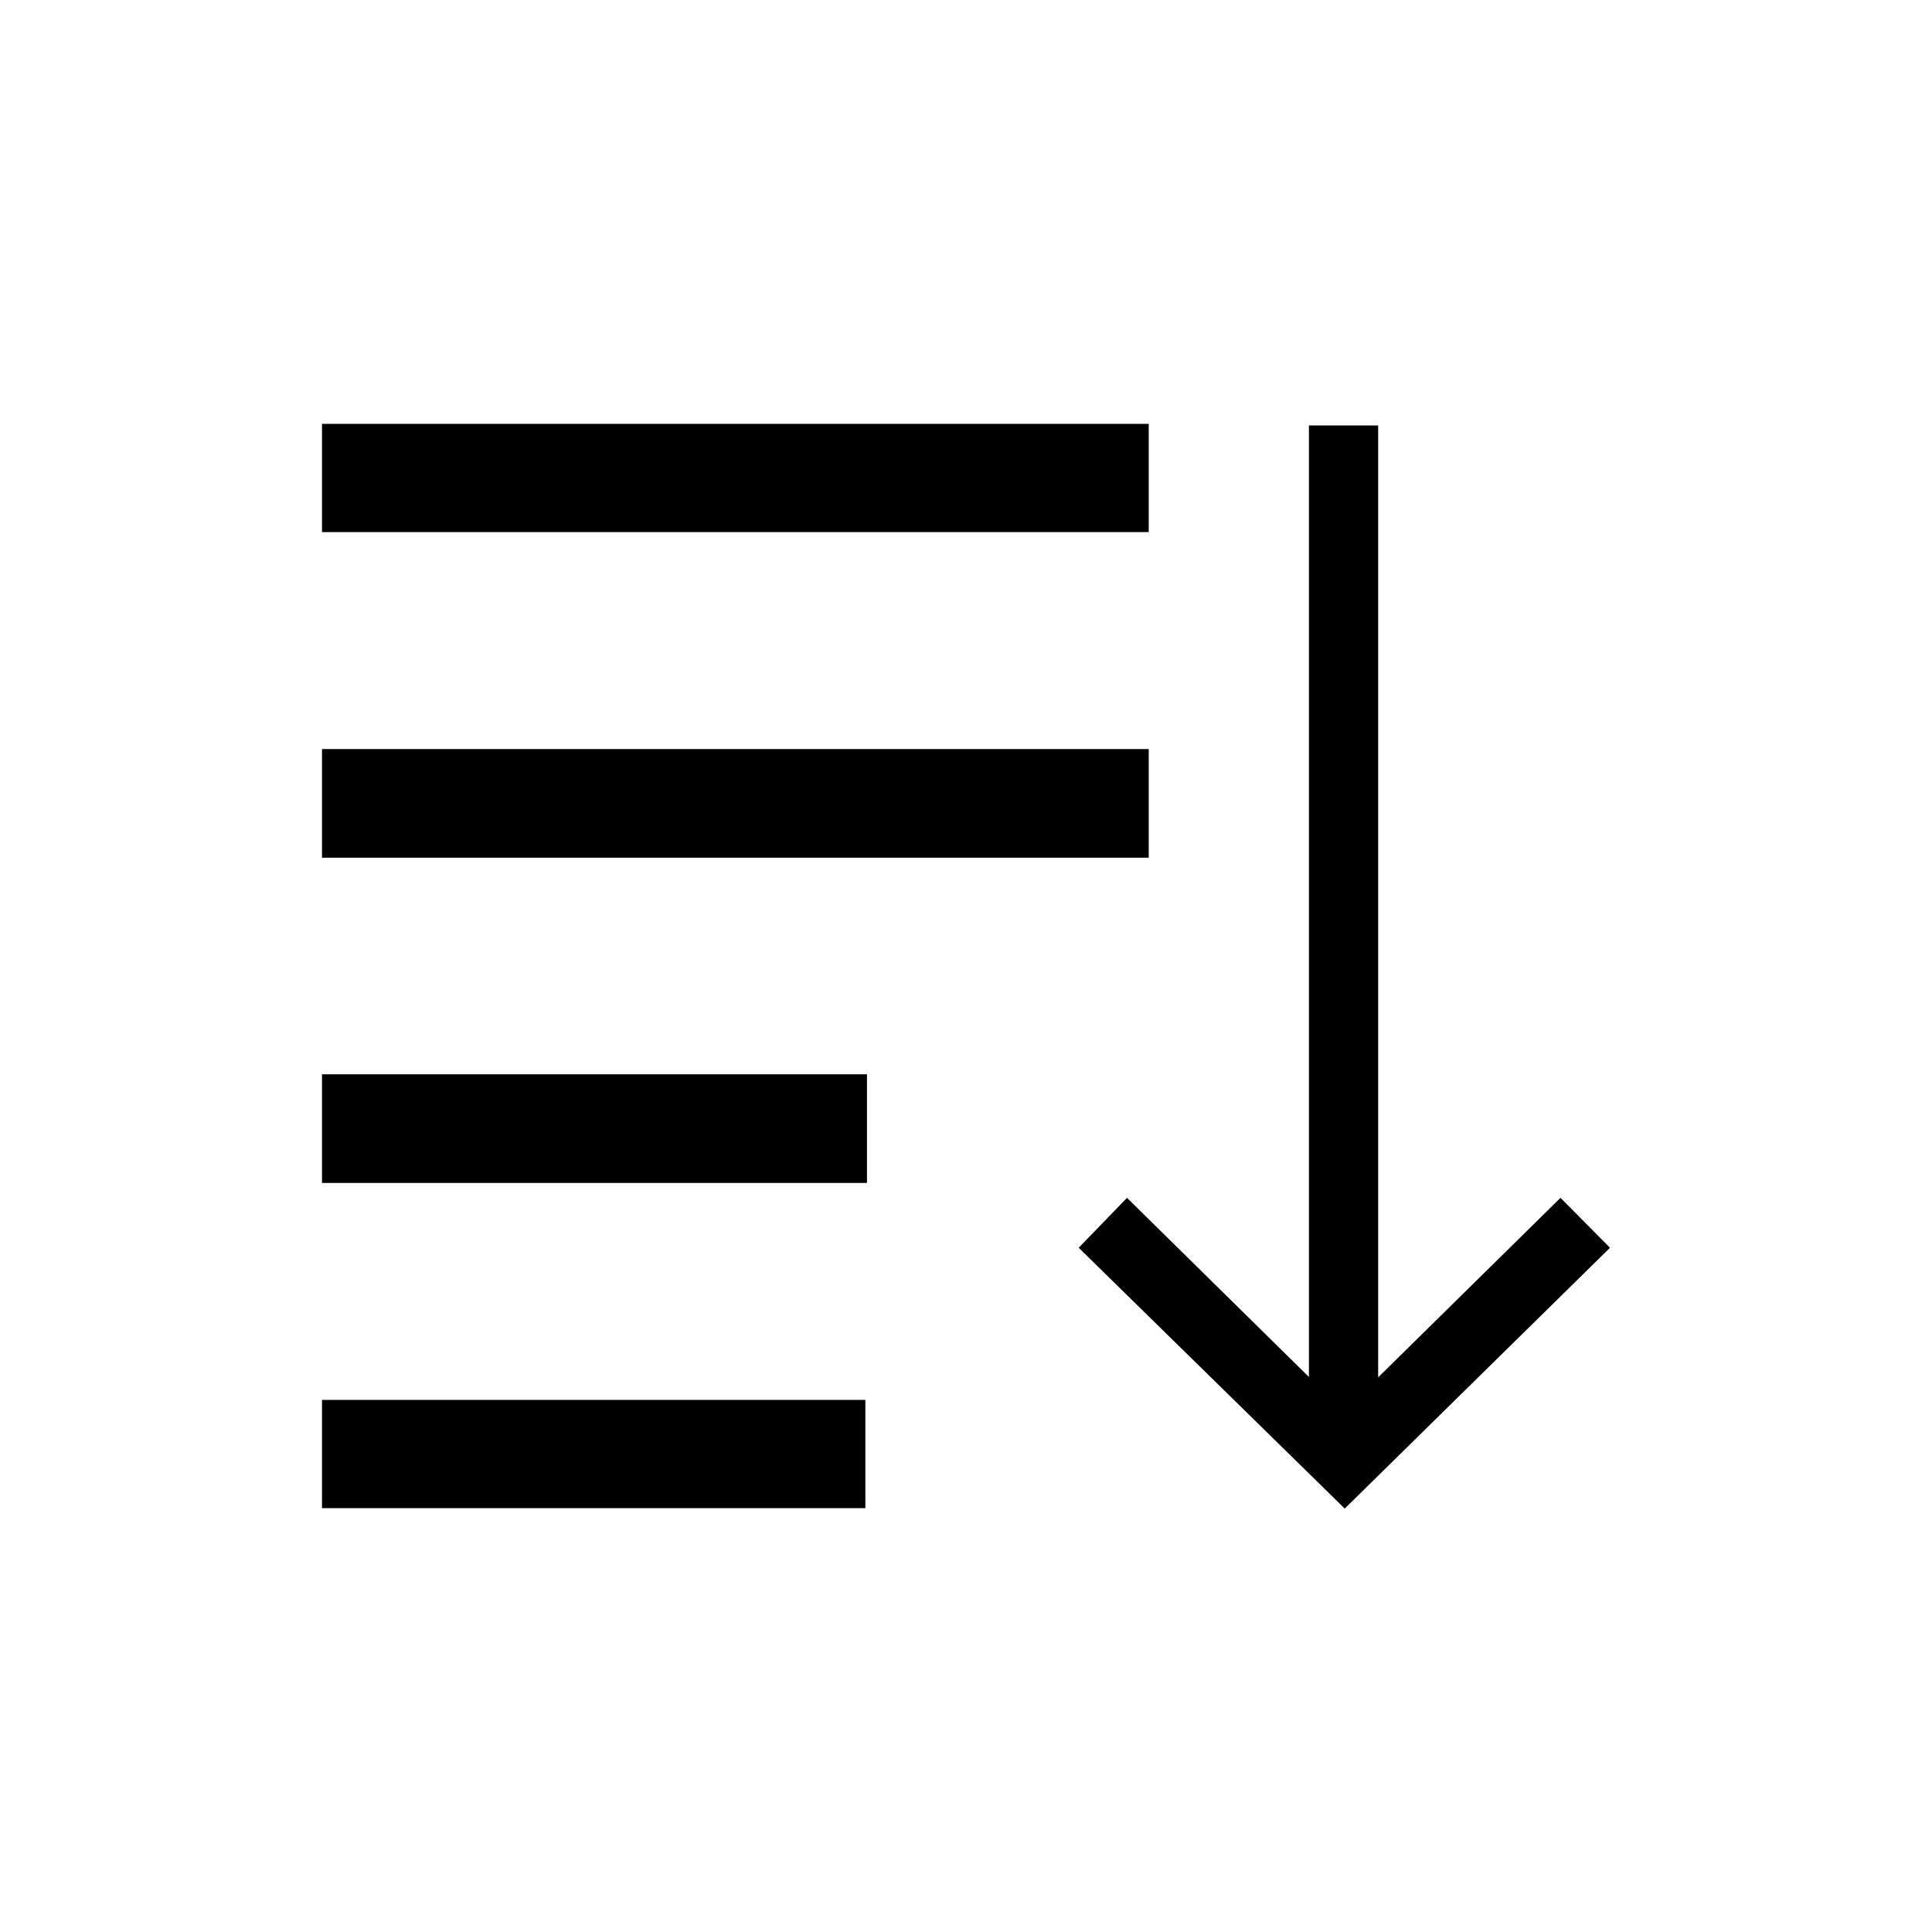 <svg xmlns="http://www.w3.org/2000/svg" id="Calque_1" data-name="Calque 1" viewBox="0 0 48 48"><defs><style>.cls-1{fill-rule:evenodd}</style></defs><title>Icon-Sort</title><path d="M28.54,10.53v2.69H8V10.53Zm0,8.08v2.7H8v-2.7Zm-7,8.08v2.7H8v-2.7ZM34.24,10.57V34.22l4.53-4.46L40,31l-6.59,6.48L26.8,31,28,29.76l4.52,4.45V10.57ZM21.5,34.78v2.69H8V34.78Z" class="cls-1"/></svg>